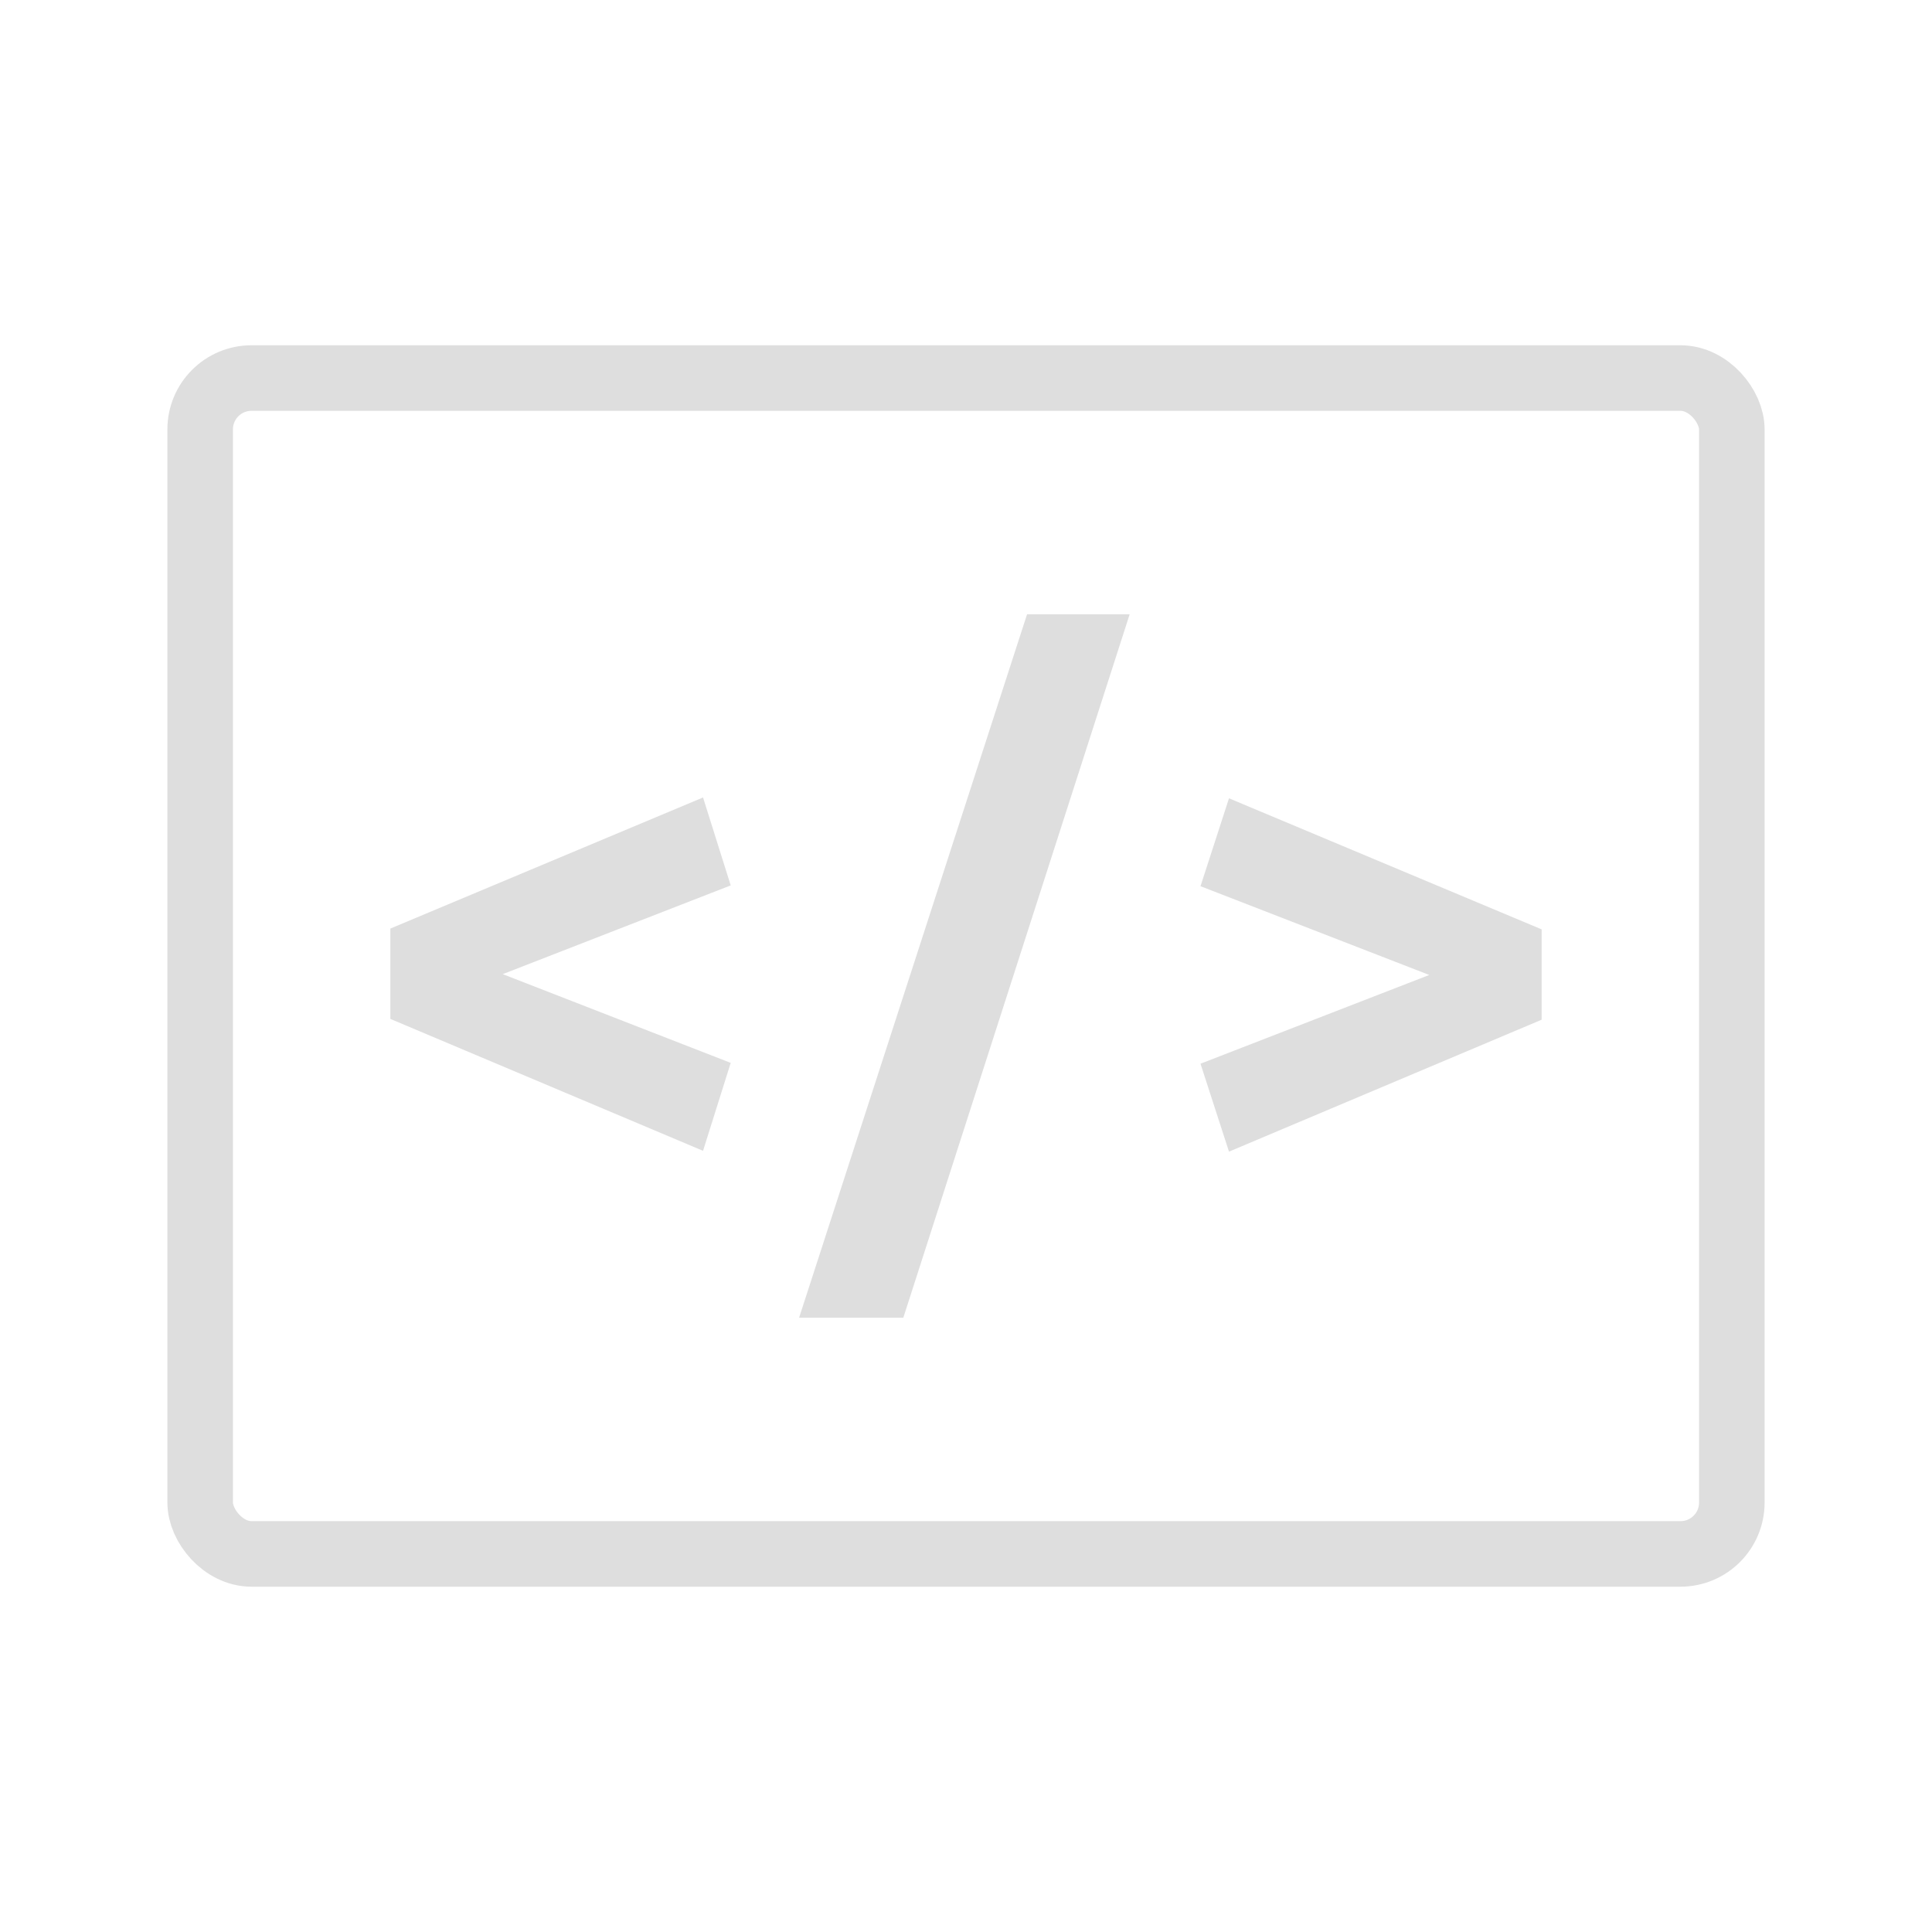 <?xml version="1.0" encoding="UTF-8" standalone="no"?>
<!-- Created with Inkscape (http://www.inkscape.org/) -->

<svg
   width="56mm"
   height="56mm"
   viewBox="0 0 56 56"
   version="1.1"
   id="svg5"
   xml:space="preserve"
   inkscape:version="1.2.2 (b0a8486541, 2022-12-01)"
   sodipodi:docname="icon-min-dev.svg"
   xmlns:inkscape="http://www.inkscape.org/namespaces/inkscape"
   xmlns:sodipodi="http://sodipodi.sourceforge.net/DTD/sodipodi-0.dtd"
   xmlns="http://www.w3.org/2000/svg"
   xmlns:svg="http://www.w3.org/2000/svg"><sodipodi:namedview
     id="namedview7"
     pagecolor="#ffffff"
     bordercolor="#000000"
     borderopacity="0.25"
     inkscape:showpageshadow="2"
     inkscape:pageopacity="0.0"
     inkscape:pagecheckerboard="0"
     inkscape:deskcolor="#d1d1d1"
     inkscape:document-units="mm"
     showgrid="false"
     inkscape:zoom="1.4785451"
     inkscape:cx="47.005668"
     inkscape:cy="137.6353"
     inkscape:window-width="2560"
     inkscape:window-height="992"
     inkscape:window-x="1680"
     inkscape:window-y="0"
     inkscape:window-maximized="1"
     inkscape:current-layer="layer1"
     showguides="false" /><defs
     id="defs2" /><g
     inkscape:label="Camada 1"
     inkscape:groupmode="layer"
     id="layer1"><rect
       style="fill:none;stroke:#dedede;stroke-width:1.9;stroke-linecap:round;stroke-linejoin:round;stroke-dasharray:none;stroke-opacity:1"
       id="rect1467"
       width="44.396"
       height="34.083"
       x="5.802"
       y="10.958"
       rx="1.488"
       ry="1.488" /><path
       id="text1465"
       style="font-weight:bold;font-size:23.599px;font-family:'Ubuntu Mono';-inkscape-font-specification:'Ubuntu Mono Bold';fill:#dedede;stroke:none;stroke-width:5.296;stroke-linecap:round;stroke-linejoin:round;stroke-dasharray:none;stroke-opacity:1;fill-opacity:1"
       d="M 29.77 17.805 L 23.162 38.195 L 26.183 38.195 L 32.744 17.805 L 29.77 17.805 z M 20.378 23.115 L 11.315 26.915 L 11.315 29.534 L 20.378 33.357 L 21.18 30.808 L 14.572 28.236 L 21.18 25.664 L 20.378 23.115 z M 35.623 23.139 L 34.797 25.687 L 41.428 28.26 L 34.797 30.832 L 35.623 33.381 L 44.685 29.557 L 44.685 26.938 L 35.623 23.139 z " /></g></svg>
